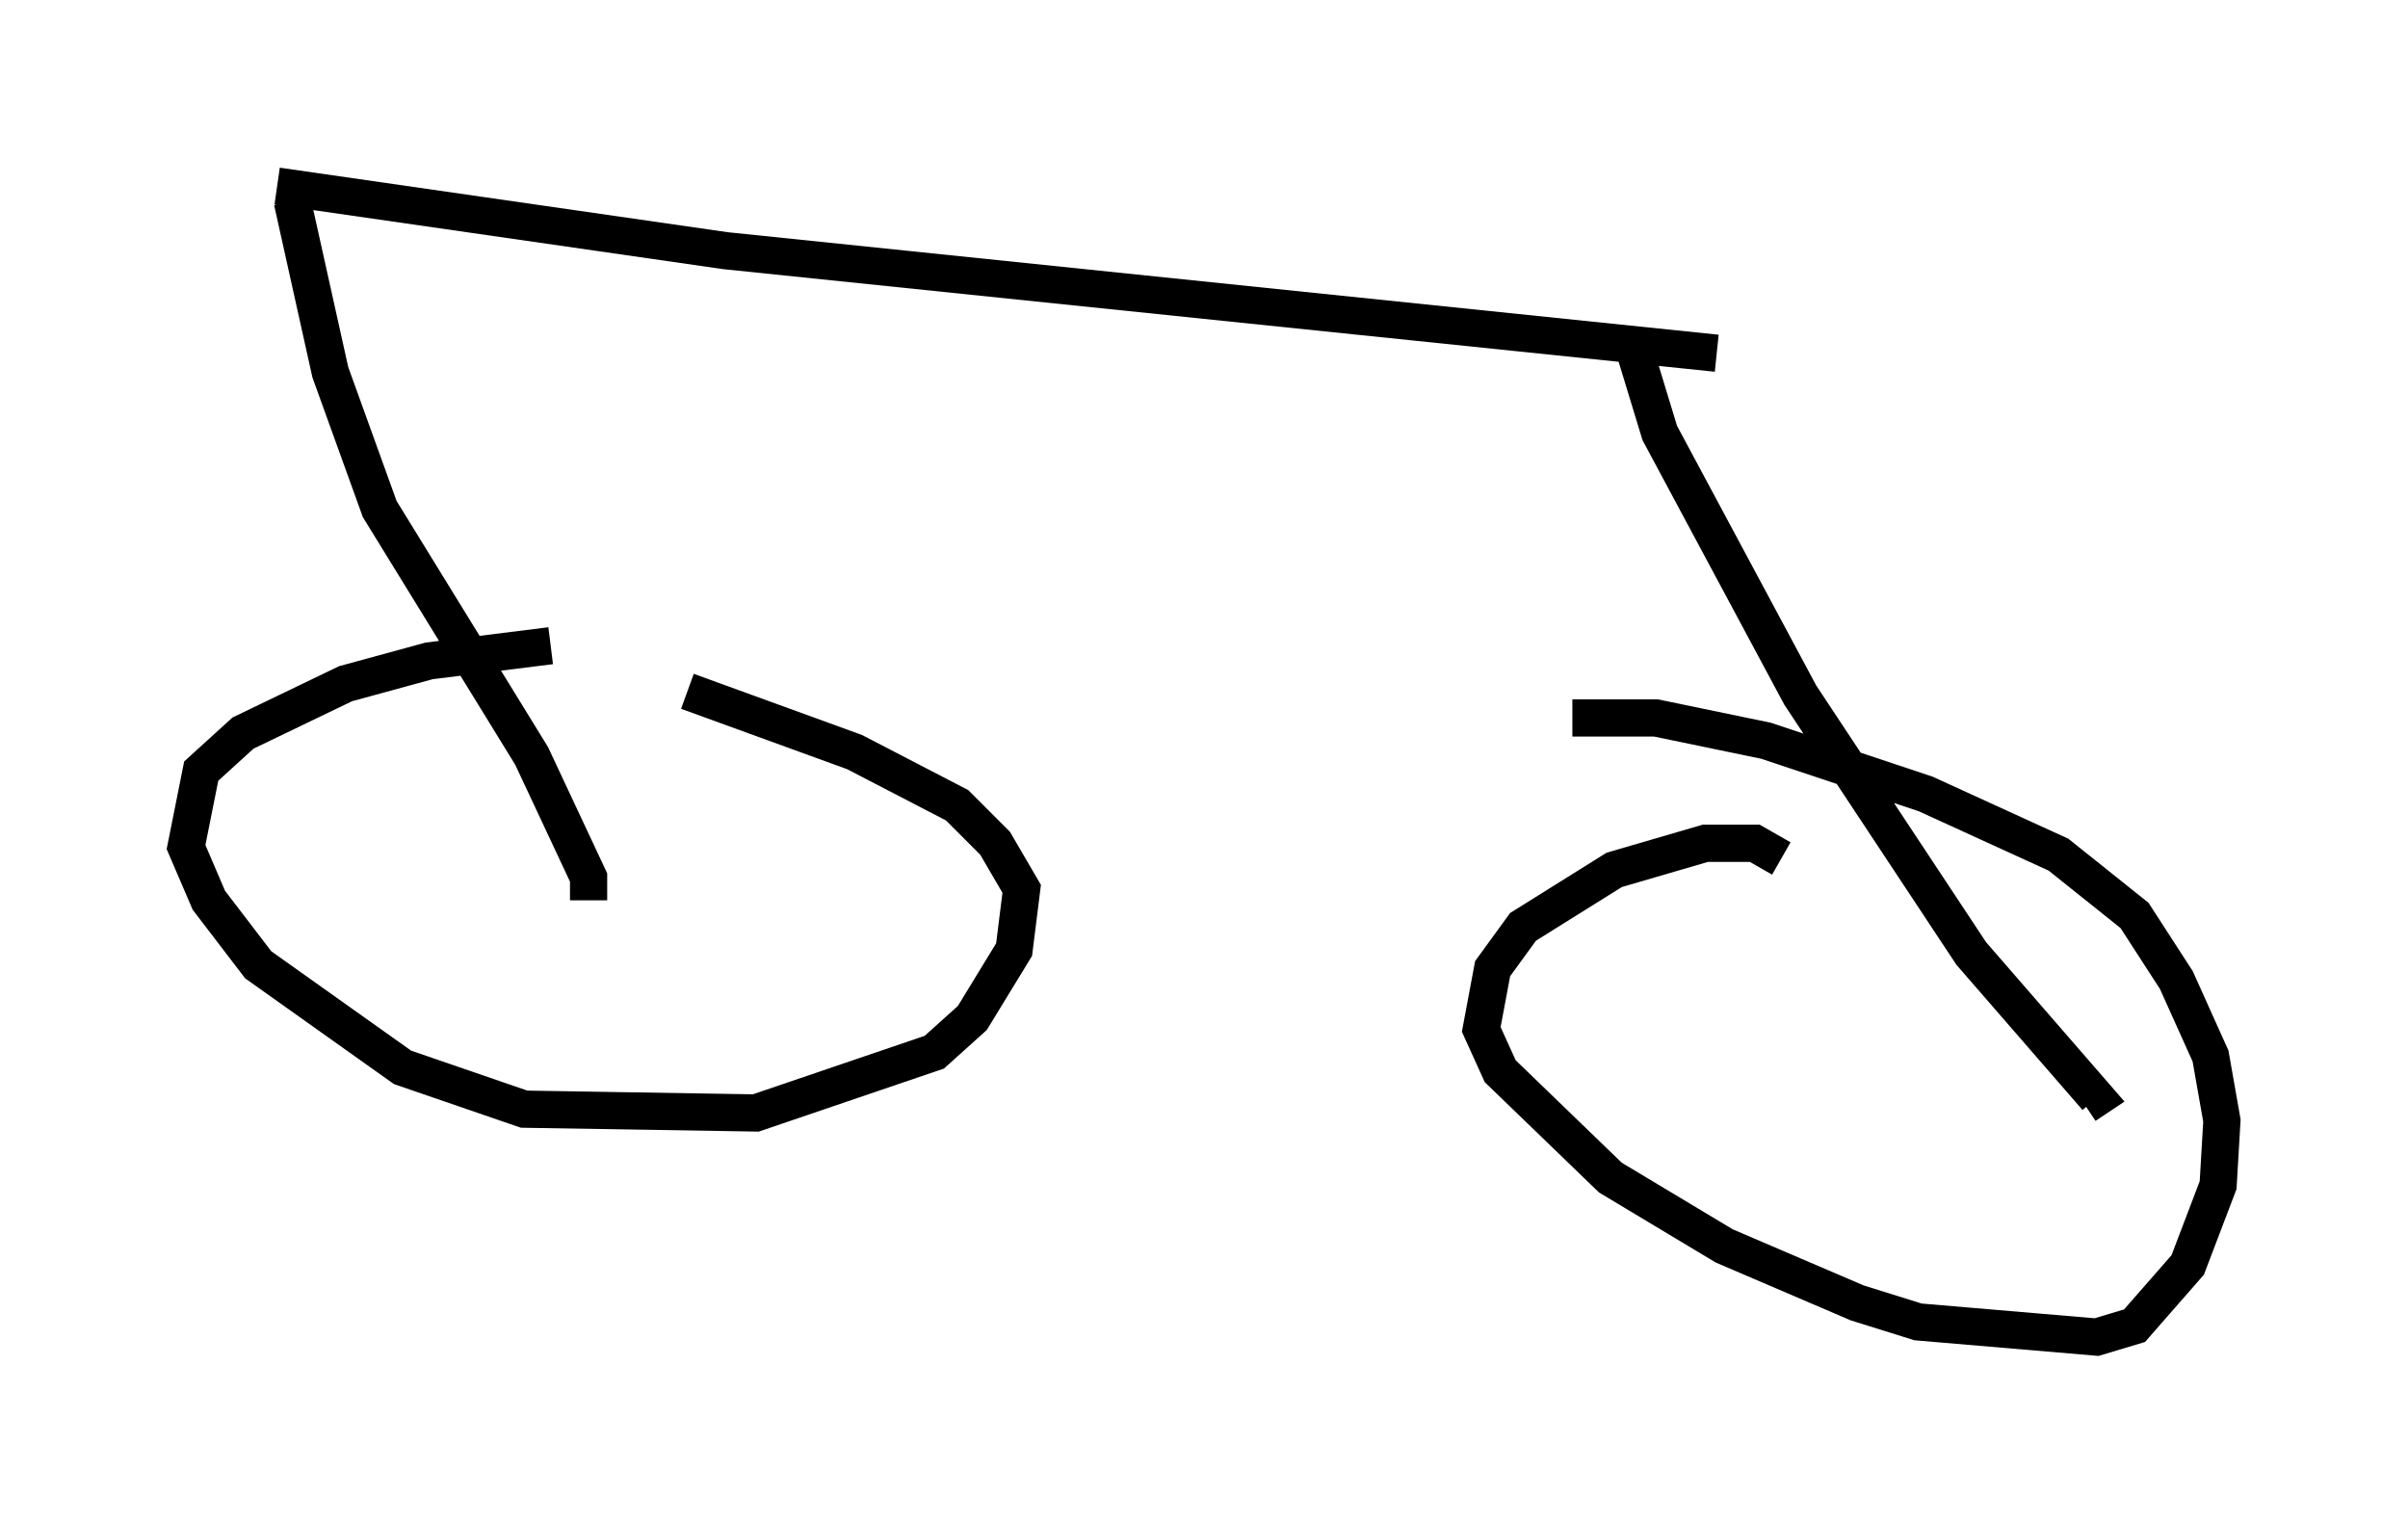 <?xml version="1.0" encoding="utf-8" ?>
<svg baseProfile="full" height="40.932" version="1.1" width="64.717" xmlns="http://www.w3.org/2000/svg" xmlns:ev="http://www.w3.org/2001/xml-events" xmlns:xlink="http://www.w3.org/1999/xlink"><defs /><rect fill="white" height="40.932" width="64.717" x="0" y="0" /><path d="M17.454, 17.454 m-2.654, -0.102 l-3.267, 0.408 -2.246, 0.613 l-2.756, 1.327 -1.123, 1.021 l-0.408, 2.042 0.613, 1.429 l1.327, 1.735 3.879, 2.756 l3.267, 1.123 6.227, 0.102 l4.798, -1.633 1.021, -0.919 l1.123, -1.838 0.204, -1.633 l-0.715, -1.225 -1.021, -1.021 l-2.756, -1.429 -4.492, -1.633 m29.4, 4.492 l-0.715, -0.408 -1.327, 0.0 l-2.45, 0.715 -2.45, 1.531 l-0.817, 1.123 -0.306, 1.633 l0.51, 1.123 2.96, 2.858 l3.063, 1.838 3.573, 1.531 l1.633, 0.51 4.798, 0.408 l1.021, -0.306 1.429, -1.633 l0.817, -2.144 0.102, -1.735 l-0.306, -1.735 -0.919, -2.042 l-1.123, -1.735 -2.042, -1.633 l-3.573, -1.633 -4.288, -1.429 l-2.96, -0.613 -2.246, 0.0 m-26.44, 4.9 l0.0, -0.613 -1.531, -3.267 l-4.083, -6.635 -1.327, -3.675 l-1.021, -4.594 m-0.408, -0.408 l12.046, 1.735 26.644, 2.756 m-2.246, -0.204 l0.715, 2.348 3.777, 7.044 l4.594, 6.942 3.369, 3.879 l-0.306, 0.204 " fill="none" stroke="black" stroke-width="1" /></svg>